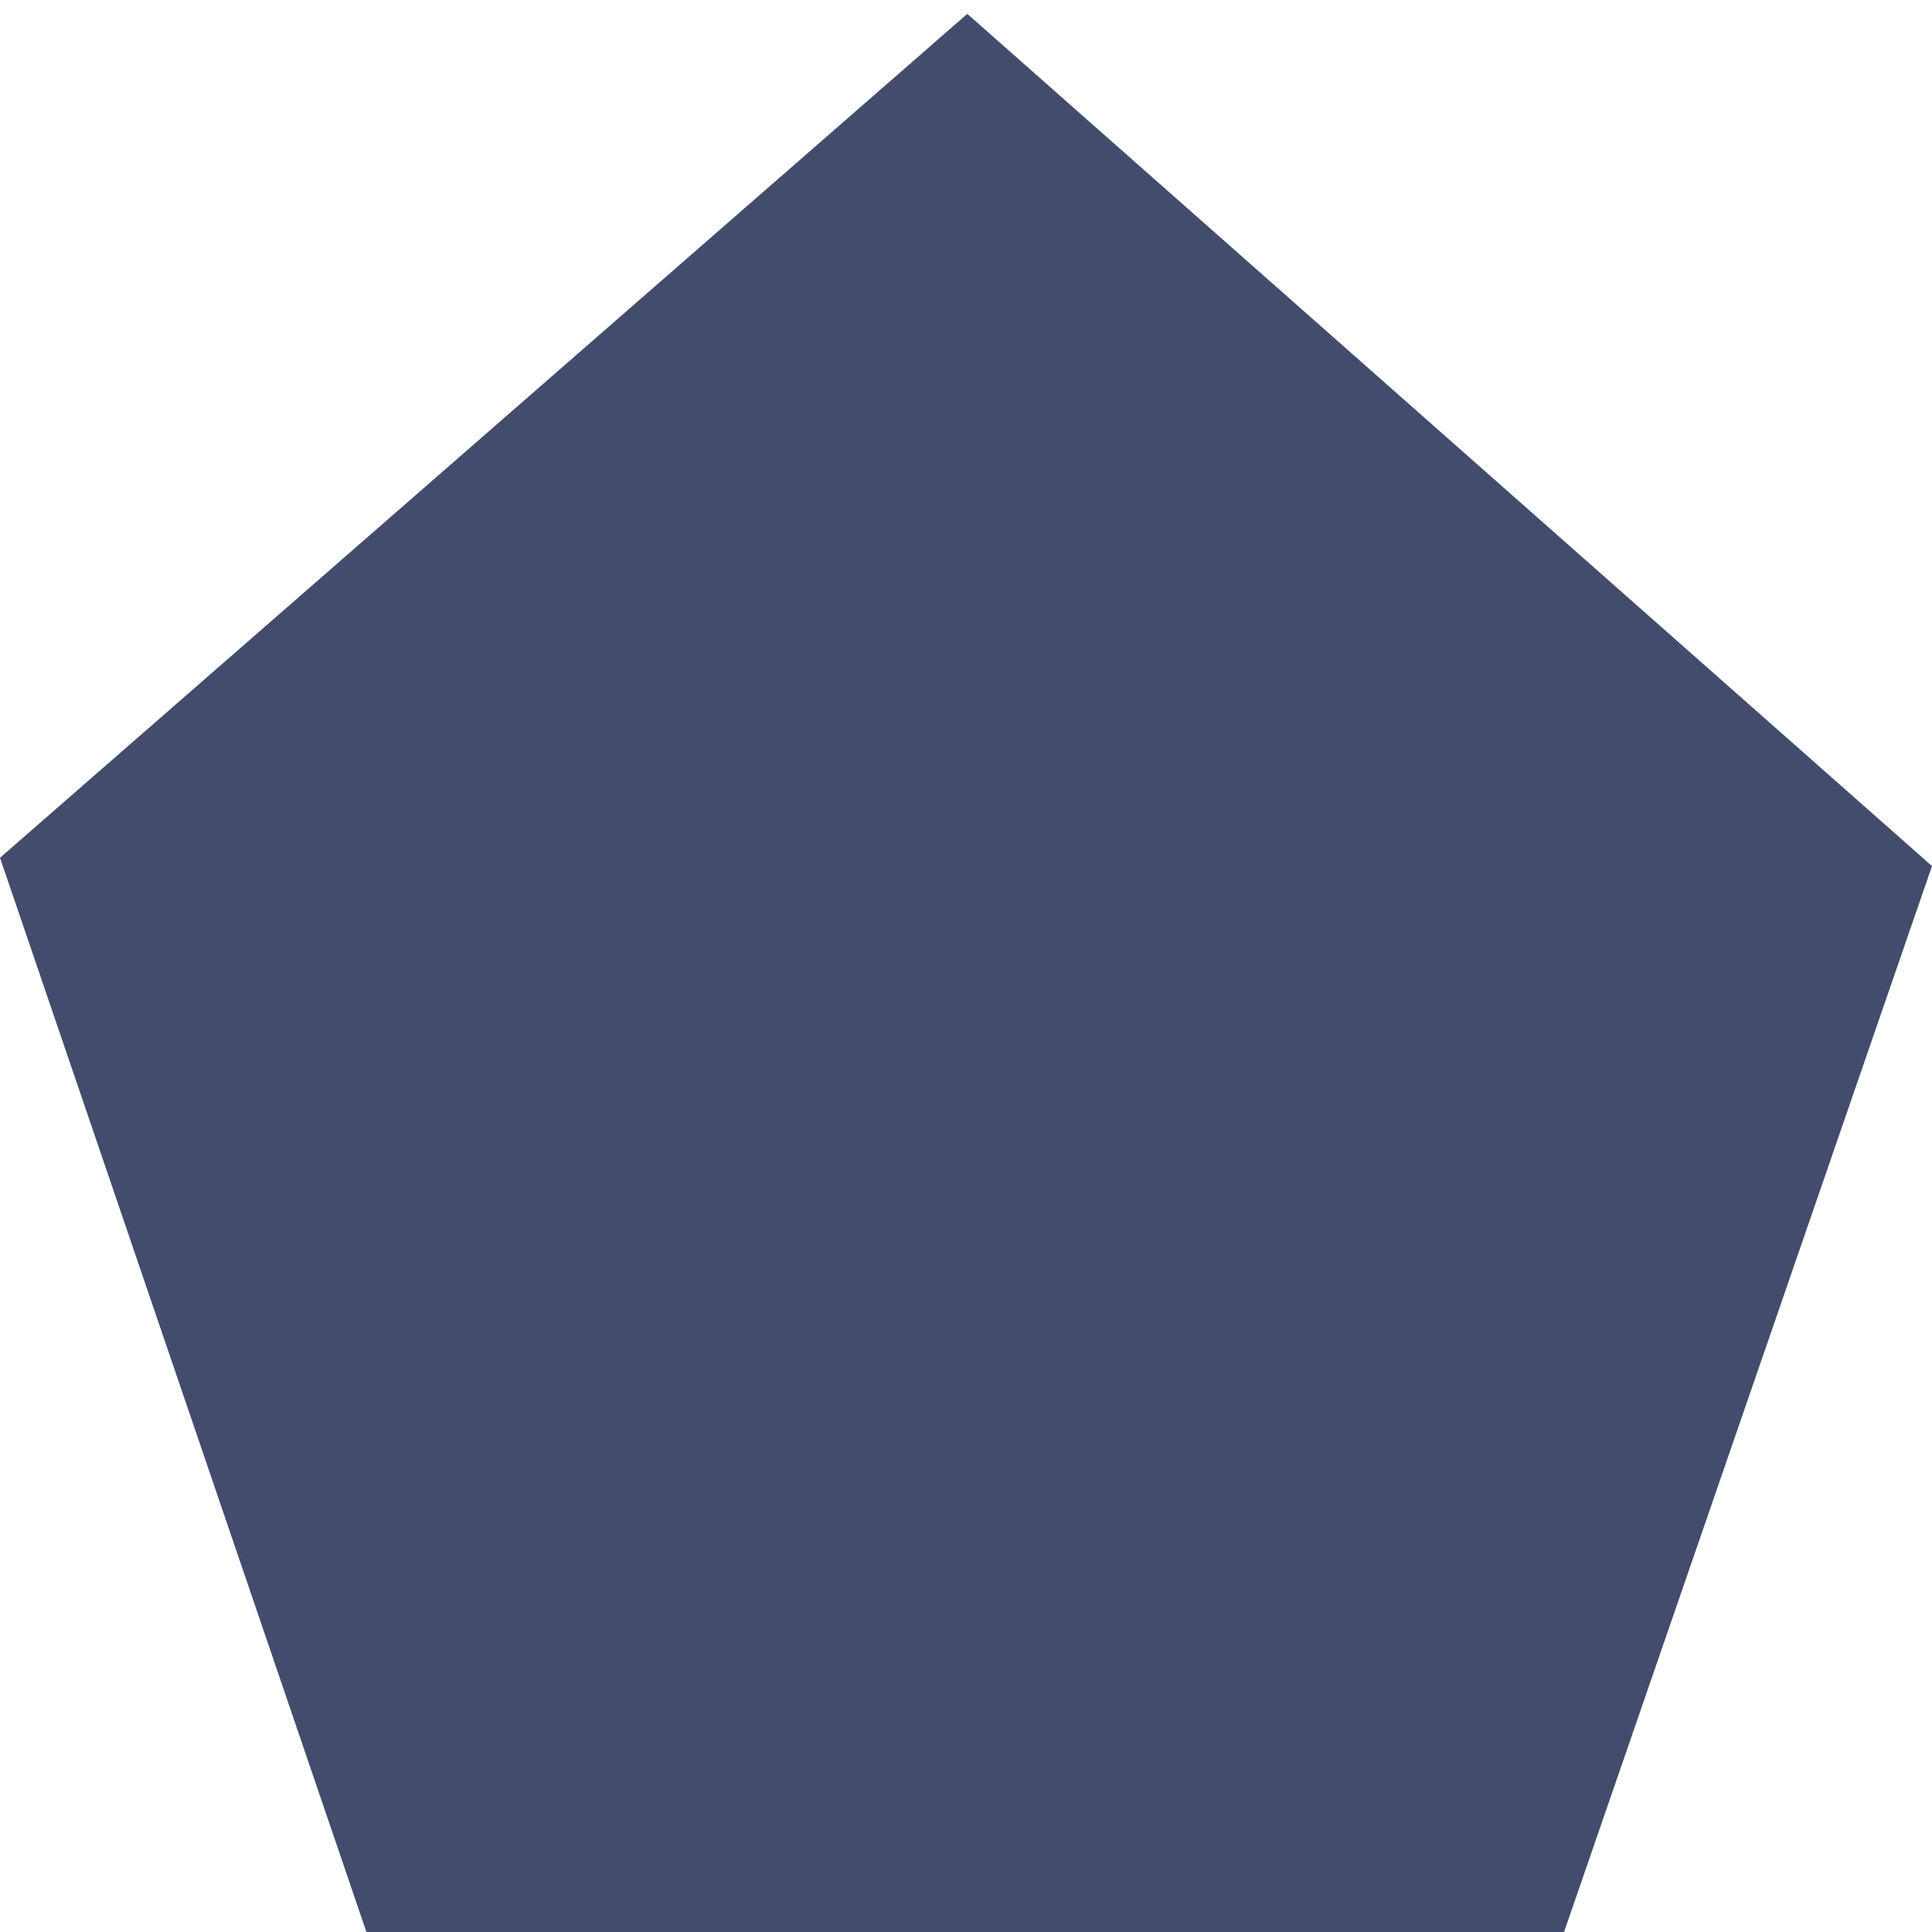 <?xml version="1.0" encoding="UTF-8" standalone="no"?>
<svg width="58px" height="58px" viewBox="0 0 58 58" version="1.1" xmlns="http://www.w3.org/2000/svg" xmlns:xlink="http://www.w3.org/1999/xlink" xmlns:sketch="http://www.bohemiancoding.com/sketch/ns">
    <!-- Generator: Sketch 3.3.2 (12043) - http://www.bohemiancoding.com/sketch -->
    <title>93 - Polygon (Flat)</title>
    <desc>Created with Sketch.</desc>
    <defs></defs>
    <g id="Page-1" stroke="none" stroke-width="1" fill="none" fill-rule="evenodd" sketch:type="MSPage">
        <g id="Icons" sketch:type="MSArtboardGroup" transform="translate(-961, -718)" fill="#434C6D">
            <g id="93---Polygon-(Flat)" sketch:type="MSLayerGroup" transform="translate(961, 718)">
                <path d="M46.954,58 L11,58 L0,25.751 L29.039,0.416 L58,26 L46.954,58" id="Fill-390" sketch:type="MSShapeGroup"></path>
            </g>
        </g>
    </g>
</svg>